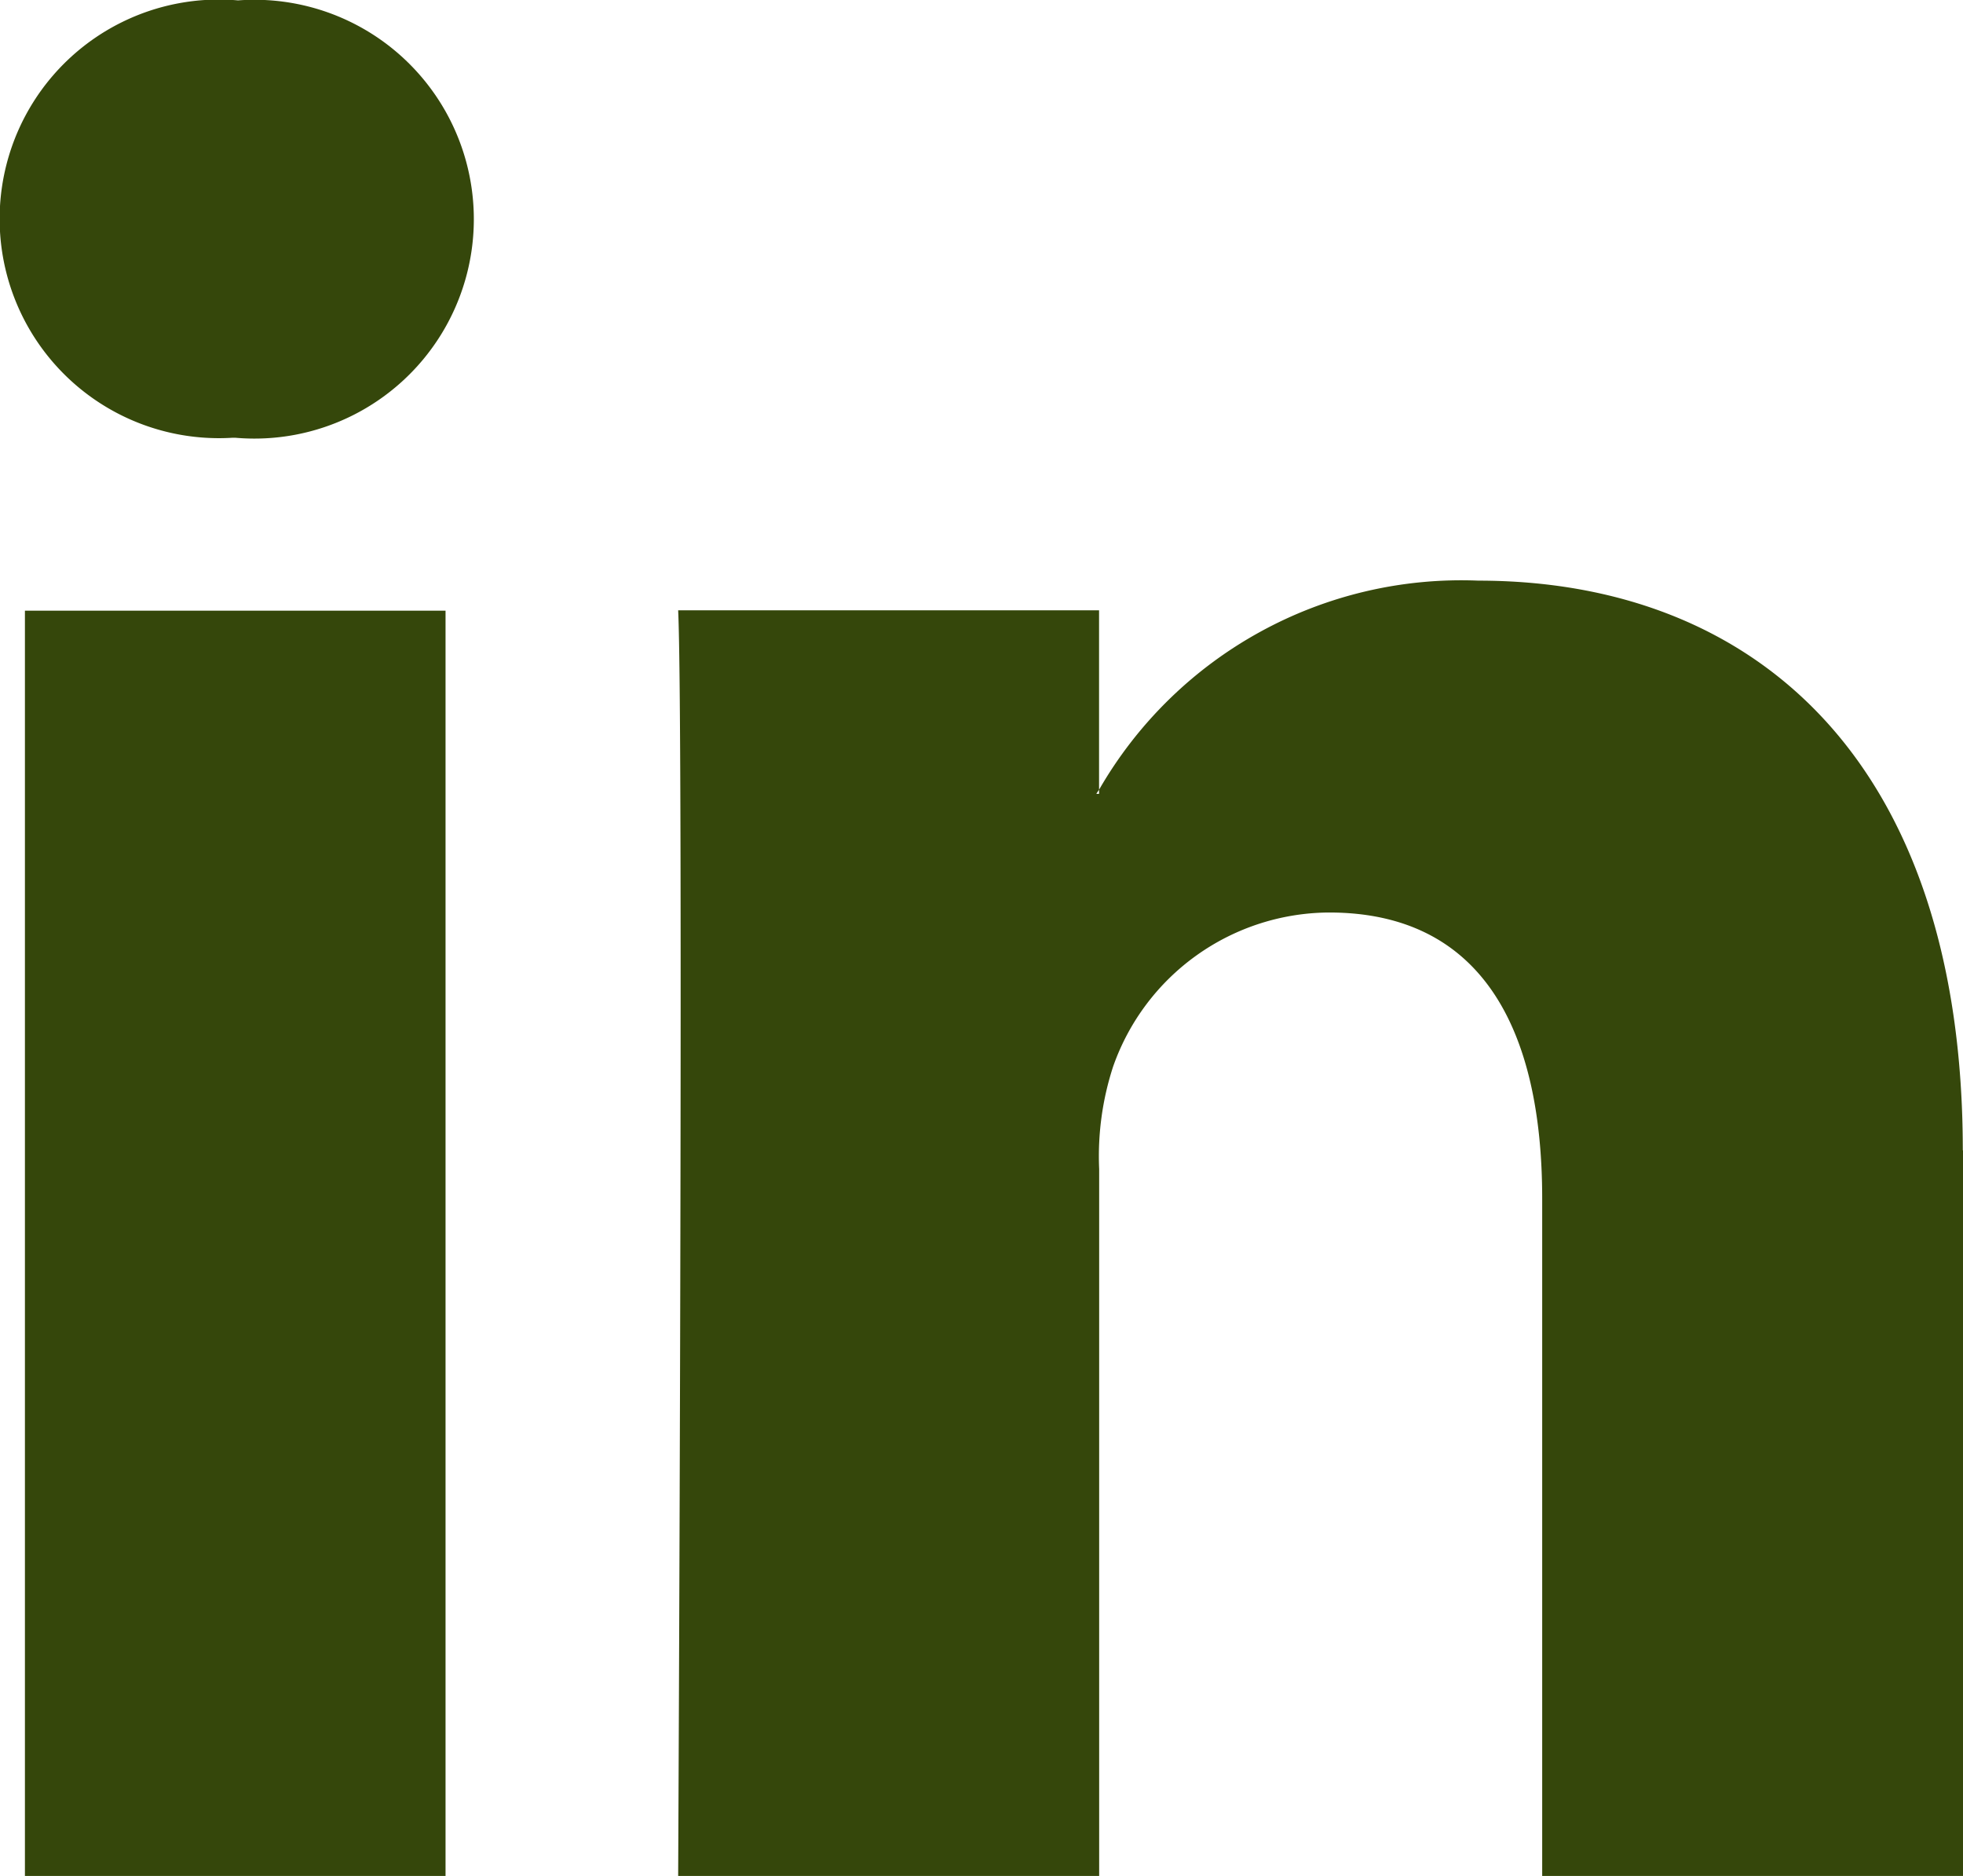 <svg xmlns="http://www.w3.org/2000/svg" width="20.32" height="19.417" viewBox="0 0 20.32 19.417">
  <path id="Path_12499" data-name="Path 12499" d="M1190.9,519.71v7.513h-4.356v-7.01c0-1.76-.629-2.962-2.206-2.962a2.382,2.382,0,0,0-2.235,1.593,2.988,2.988,0,0,0-.145,1.062v7.317H1177.6s.058-11.872,0-13.1h4.357v1.857c-.009.014-.021.029-.028.043h.028v-.043a4.326,4.326,0,0,1,3.926-2.164c2.867,0,5.015,1.872,5.015,5.9Zm-17.856-11.9a2.27,2.27,0,1,0-.057,4.527h.029a2.271,2.271,0,1,0,.028-4.527Zm-2.206,19.417h4.354v-13.1h-4.354Zm0,0" transform="translate(-1170.58 -507.806)" fill="#35470B"/>
</svg>
